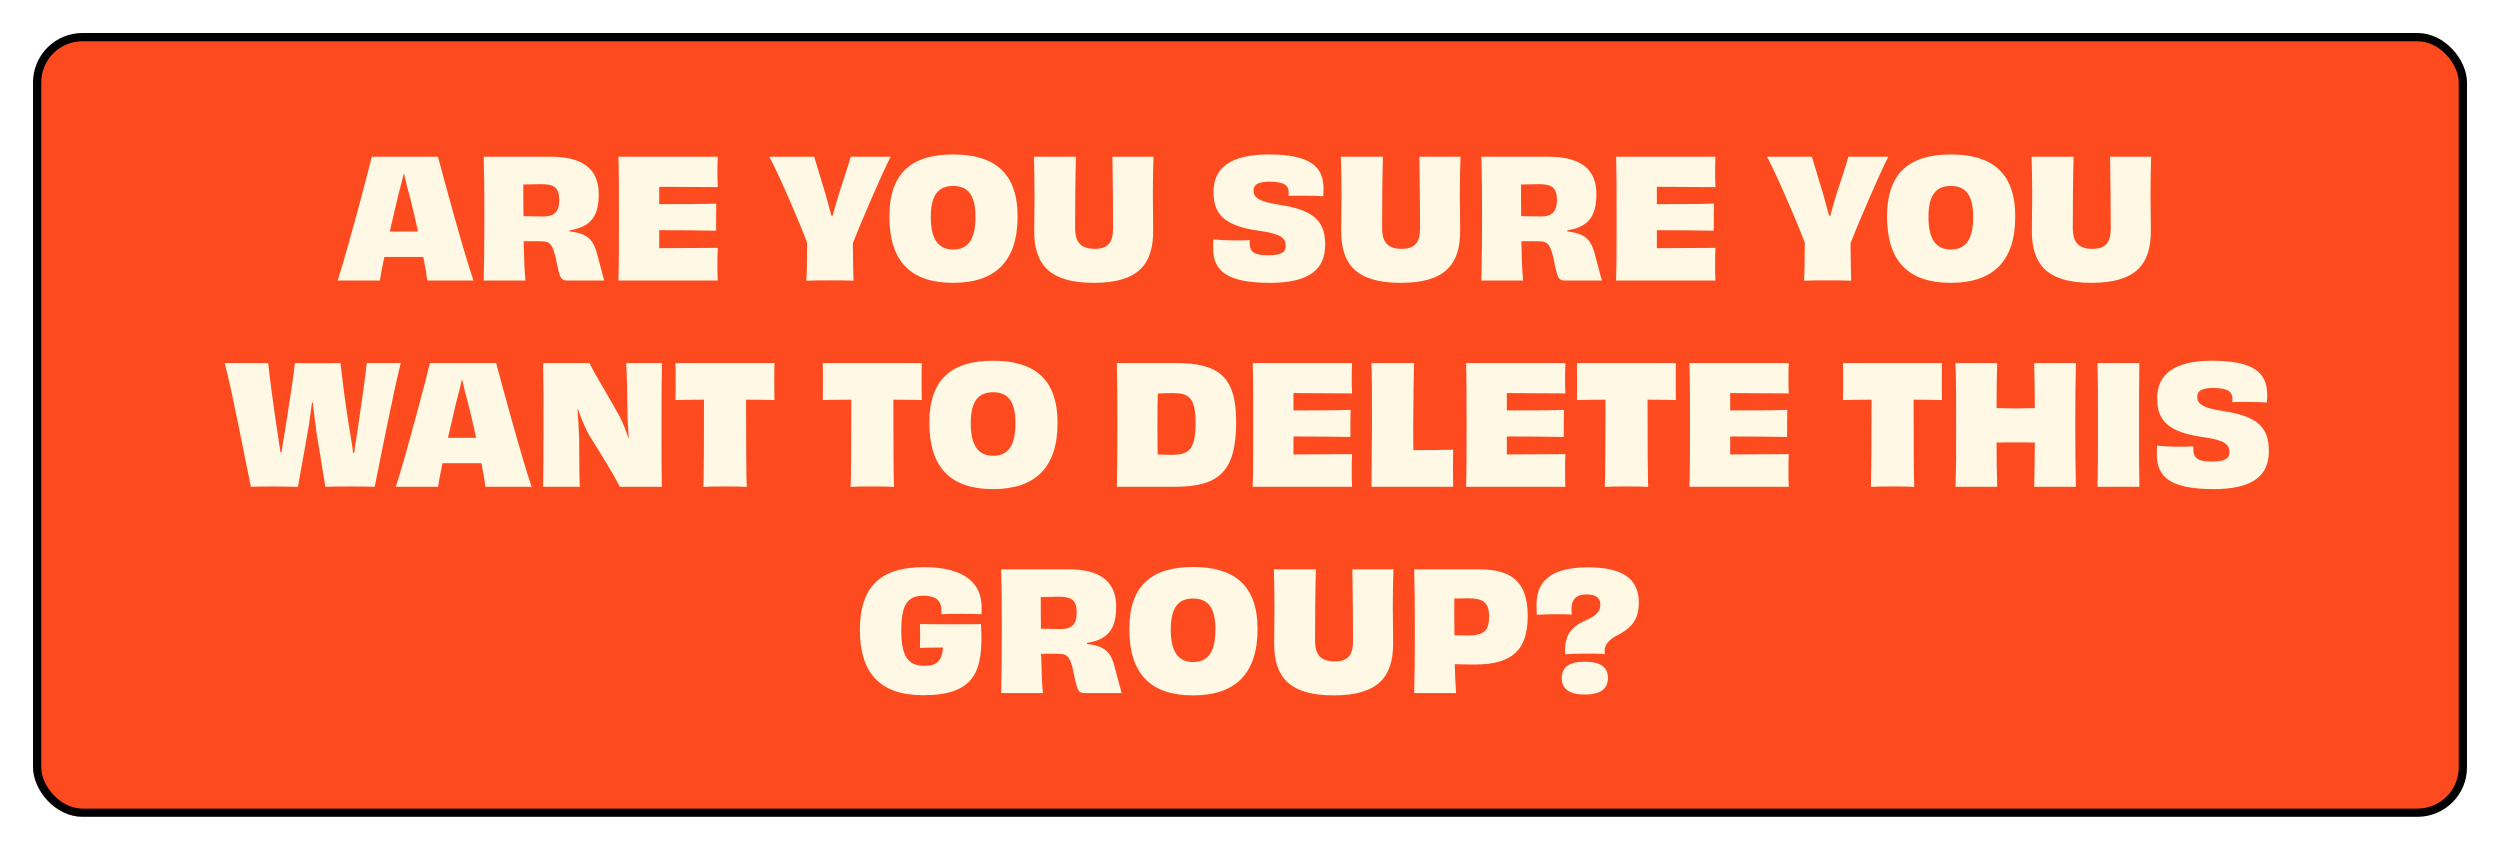 <svg width="303" height="103" viewBox="0 0 303 103" fill="none" xmlns="http://www.w3.org/2000/svg">
<g filter="url(#filter0_d_1001_2302)">
<rect x="4.5" y="0.5" width="294" height="94" rx="5.5" fill="#FD4A1E" stroke="black"/>
<path d="M48.943 24.06H50.663C50.343 22.6 50.002 21.1 49.663 19.8C49.362 18.78 49.142 17.8 48.983 17.08H48.922C48.742 17.8 48.523 18.76 48.222 19.84C47.922 21.14 47.583 22.62 47.242 24.06H48.943ZM57.383 30H51.782C51.722 29.46 51.562 28.42 51.303 27.14C50.443 27.14 49.602 27.14 48.943 27.14C48.322 27.14 47.462 27.14 46.583 27.14C46.322 28.38 46.123 29.4 46.042 30H40.922C42.142 26.24 44.562 17.08 45.062 15H53.083C53.642 17.1 56.083 26.18 57.383 30ZM65.866 22.24C67.186 22.24 67.786 21.62 67.786 20.28C67.786 18.68 67.106 18.32 65.606 18.32C65.186 18.32 64.206 18.34 63.426 18.36C63.426 19.66 63.426 20.96 63.446 22.2C64.006 22.22 64.886 22.22 65.866 22.24ZM69.026 23.92V24.04C71.086 24.3 71.906 24.9 72.406 26.92C72.726 28.06 73.026 29.32 73.226 30H68.766C68.026 30 67.886 29.74 67.546 28.2C67.066 25.68 66.786 25.24 65.566 25.24C64.846 25.24 64.426 25.22 63.466 25.24C63.506 27.16 63.566 28.82 63.686 30H58.626C58.666 27.82 58.706 25.7 58.706 22.5C58.706 19.32 58.686 17.16 58.626 15H66.806C70.466 15 72.566 16.36 72.566 19.52C72.566 22.26 71.566 23.52 69.026 23.92ZM74.954 15H86.994C86.974 15.42 86.954 16.18 86.954 16.76C86.954 17.38 86.954 18.24 86.994 18.68C84.554 18.66 81.894 18.64 79.894 18.64V20.74C82.274 20.74 84.854 20.74 86.814 20.68C86.794 21.42 86.794 23.16 86.794 23.96C84.854 23.92 82.254 23.9 79.894 23.9V26.08C81.914 26.08 84.714 26.06 86.994 26.04C86.954 26.52 86.954 27.4 86.954 28.1C86.954 28.7 86.954 29.5 86.994 30H74.954C75.014 27.98 75.014 25.7 75.014 22.5C75.014 19.32 75.014 16.94 74.954 15ZM103.104 15H107.944C106.724 17.38 104.164 23.42 103.364 25.48C103.384 27.72 103.424 29.38 103.444 30.02C102.684 29.98 101.504 29.98 100.604 29.98C99.684 29.98 98.504 29.98 97.724 30.02C97.784 29.38 97.824 27.68 97.824 25.42C97.024 23.24 94.444 17.22 93.244 15H98.684C98.924 15.78 99.564 17.88 100.084 19.64C100.344 20.56 100.584 21.44 100.764 22.14H100.924C101.104 21.46 101.324 20.6 101.604 19.72C102.184 17.92 102.904 15.78 103.104 15ZM123.332 22.24C123.332 27.66 120.652 30.28 115.512 30.28C110.372 30.28 107.792 27.66 107.792 22.24C107.792 16.82 110.652 14.72 115.532 14.72C120.392 14.72 123.332 16.82 123.332 22.24ZM115.532 26.24C117.332 26.24 118.232 25 118.232 22.3C118.232 19.64 117.312 18.54 115.532 18.54C113.752 18.54 112.812 19.6 112.812 22.3C112.812 25.04 113.752 26.24 115.532 26.24ZM134.825 15H139.805C139.765 16.3 139.725 17.58 139.725 19.52C139.725 20.72 139.765 22.6 139.765 24C139.765 28.04 137.945 30.28 132.565 30.28C127.185 30.28 125.345 28.04 125.345 24C125.345 22.6 125.385 20.72 125.385 19.52C125.385 17.58 125.345 16.3 125.305 15H130.405C130.325 17.36 130.305 21.36 130.305 23.64C130.305 25.4 131.025 26.16 132.685 26.16C134.285 26.16 134.905 25.4 134.905 23.64C134.905 21.36 134.865 17.36 134.825 15ZM151.453 25.1V25.38C151.453 26.52 151.973 26.94 153.693 26.94C155.373 26.94 155.833 26.54 155.833 25.8C155.833 24.94 155.373 24.36 152.773 24C148.193 23.38 147.073 21.84 147.073 19.24C147.073 16.4 149.113 14.72 153.713 14.72C158.833 14.72 160.413 16.2 160.413 18.88C160.413 19.16 160.393 19.46 160.373 19.78C159.773 19.74 158.793 19.72 157.933 19.72C157.253 19.72 156.593 19.72 156.173 19.74C156.193 19.6 156.193 19.46 156.193 19.34C156.193 18.54 155.753 18.02 153.853 18.02C152.393 18.02 151.933 18.44 151.933 19.08C151.933 19.8 152.253 20.4 155.073 20.82C159.173 21.44 160.613 22.74 160.613 25.66C160.613 28.58 158.773 30.28 153.933 30.28C148.733 30.28 147.033 28.86 147.033 26.08C147.033 25.74 147.033 25.38 147.073 25.02C147.733 25.08 148.733 25.14 149.673 25.14C150.353 25.14 150.993 25.14 151.453 25.1ZM172.032 15H177.012C176.972 16.3 176.932 17.58 176.932 19.52C176.932 20.72 176.972 22.6 176.972 24C176.972 28.04 175.152 30.28 169.772 30.28C164.392 30.28 162.552 28.04 162.552 24C162.552 22.6 162.592 20.72 162.592 19.52C162.592 17.58 162.552 16.3 162.512 15H167.612C167.532 17.36 167.512 21.36 167.512 23.64C167.512 25.4 168.232 26.16 169.892 26.16C171.492 26.16 172.112 25.4 172.112 23.64C172.112 21.36 172.072 17.36 172.032 15ZM186.784 22.24C188.104 22.24 188.704 21.62 188.704 20.28C188.704 18.68 188.024 18.32 186.524 18.32C186.104 18.32 185.124 18.34 184.344 18.36C184.344 19.66 184.344 20.96 184.364 22.2C184.924 22.22 185.804 22.22 186.784 22.24ZM189.944 23.92V24.04C192.004 24.3 192.824 24.9 193.324 26.92C193.644 28.06 193.944 29.32 194.144 30H189.684C188.944 30 188.804 29.74 188.464 28.2C187.984 25.68 187.704 25.24 186.484 25.24C185.764 25.24 185.344 25.22 184.384 25.24C184.424 27.16 184.484 28.82 184.604 30H179.544C179.584 27.82 179.624 25.7 179.624 22.5C179.624 19.32 179.604 17.16 179.544 15H187.724C191.384 15 193.484 16.36 193.484 19.52C193.484 22.26 192.484 23.52 189.944 23.92ZM195.872 15H207.912C207.892 15.42 207.872 16.18 207.872 16.76C207.872 17.38 207.872 18.24 207.912 18.68C205.472 18.66 202.812 18.64 200.812 18.64V20.74C203.192 20.74 205.772 20.74 207.732 20.68C207.712 21.42 207.712 23.16 207.712 23.96C205.772 23.92 203.172 23.9 200.812 23.9V26.08C202.832 26.08 205.632 26.06 207.912 26.04C207.872 26.52 207.872 27.4 207.872 28.1C207.872 28.7 207.872 29.5 207.912 30H195.872C195.932 27.98 195.932 25.7 195.932 22.5C195.932 19.32 195.932 16.94 195.872 15ZM224.022 15H228.862C227.642 17.38 225.082 23.42 224.282 25.48C224.302 27.72 224.342 29.38 224.362 30.02C223.602 29.98 222.422 29.98 221.522 29.98C220.602 29.98 219.422 29.98 218.642 30.02C218.702 29.38 218.742 27.68 218.742 25.42C217.942 23.24 215.362 17.22 214.162 15H219.602C219.842 15.78 220.482 17.88 221.002 19.64C221.262 20.56 221.502 21.44 221.682 22.14H221.842C222.022 21.46 222.242 20.6 222.522 19.72C223.102 17.92 223.822 15.78 224.022 15ZM244.25 22.24C244.25 27.66 241.57 30.28 236.43 30.28C231.29 30.28 228.71 27.66 228.71 22.24C228.71 16.82 231.57 14.72 236.45 14.72C241.31 14.72 244.25 16.82 244.25 22.24ZM236.45 26.24C238.25 26.24 239.15 25 239.15 22.3C239.15 19.64 238.23 18.54 236.45 18.54C234.67 18.54 233.73 19.6 233.73 22.3C233.73 25.04 234.67 26.24 236.45 26.24ZM255.743 15H260.723C260.683 16.3 260.643 17.58 260.643 19.52C260.643 20.72 260.683 22.6 260.683 24C260.683 28.04 258.863 30.28 253.483 30.28C248.103 30.28 246.263 28.04 246.263 24C246.263 22.6 246.303 20.72 246.303 19.52C246.303 17.58 246.263 16.3 246.223 15H251.323C251.243 17.36 251.223 21.36 251.223 23.64C251.223 25.4 251.943 26.16 253.603 26.16C255.203 26.16 255.823 25.4 255.823 23.64C255.823 21.36 255.783 17.36 255.743 15ZM44.451 40H48.571C47.691 43.48 45.851 52.82 45.411 55C44.711 54.98 43.731 54.96 42.611 54.96C41.051 54.96 39.911 54.98 39.431 55C39.231 53.82 38.771 50.94 38.351 48.36C38.191 47.24 38.051 45.94 37.911 44.78H37.811C37.651 45.96 37.491 47.3 37.291 48.4C36.851 50.88 36.331 53.7 36.111 55C35.451 55 34.271 54.96 33.191 54.96C31.731 54.96 30.871 54.98 30.411 55C29.871 52.52 28.171 43.5 27.231 40H32.511C32.591 41.1 33.171 45.38 33.611 48.3C33.751 49.2 33.871 50.1 33.991 50.82H34.111C34.231 50.08 34.371 49.2 34.531 48.26C34.971 45.38 35.631 41.44 35.731 40C36.431 40.02 37.831 40.02 38.631 40.02C39.431 40.02 40.611 40.02 41.271 40C41.411 41.32 41.891 45.36 42.411 48.34C42.591 49.34 42.711 50.2 42.811 50.9H42.931C43.031 50.18 43.131 49.32 43.311 48.34C43.751 45.38 44.311 41.46 44.451 40ZM55.993 49.06H57.713C57.393 47.6 57.053 46.1 56.713 44.8C56.413 43.78 56.193 42.8 56.033 42.08H55.973C55.793 42.8 55.573 43.76 55.273 44.84C54.973 46.14 54.633 47.62 54.293 49.06H55.993ZM64.433 55H58.833C58.773 54.46 58.613 53.42 58.353 52.14C57.493 52.14 56.653 52.14 55.993 52.14C55.373 52.14 54.513 52.14 53.633 52.14C53.373 53.38 53.173 54.4 53.093 55H47.973C49.193 51.24 51.613 42.08 52.113 40H60.133C60.693 42.1 63.133 51.18 64.433 55ZM75.893 40H80.233C80.193 41.44 80.173 44.3 80.173 47.48C80.173 50.8 80.173 53.06 80.213 55H75.113C74.473 53.66 72.773 50.92 71.333 48.62C70.813 47.62 70.393 46.58 70.033 45.56H69.993C70.093 46.86 70.153 48.04 70.193 49.22C70.213 52.16 70.213 54.16 70.273 55H65.833C65.853 53 65.873 50.7 65.873 47.5C65.873 44.32 65.873 41.98 65.833 40H71.453C71.853 40.96 73.813 44.1 75.113 46.5C75.513 47.28 75.873 48.2 76.173 49.12L76.213 49.1C76.113 47.96 76.053 46.88 76.053 45.92C76.033 43.72 75.973 41.22 75.893 40ZM81.865 40H93.865C93.845 40.56 93.845 41.42 93.845 42.2C93.845 42.94 93.845 43.88 93.865 44.48C92.685 44.46 91.505 44.44 90.425 44.44C90.425 49.26 90.445 53.94 90.505 55.02C89.805 54.96 88.665 54.96 87.865 54.96C87.065 54.96 85.965 54.96 85.245 55.02C85.305 53.94 85.325 49.28 85.325 44.44C84.245 44.44 83.065 44.46 81.865 44.48C81.885 43.88 81.885 42.94 81.885 42.2C81.885 41.42 81.885 40.56 81.865 40ZM99.717 40H111.717C111.697 40.56 111.697 41.42 111.697 42.2C111.697 42.94 111.697 43.88 111.717 44.48C110.537 44.46 109.357 44.44 108.277 44.44C108.277 49.26 108.297 53.94 108.357 55.02C107.657 54.96 106.517 54.96 105.717 54.96C104.917 54.96 103.817 54.96 103.097 55.02C103.157 53.94 103.177 49.28 103.177 44.44C102.097 44.44 100.917 44.46 99.717 44.48C99.737 43.88 99.737 42.94 99.737 42.2C99.737 41.42 99.737 40.56 99.717 40ZM128.175 47.24C128.175 52.66 125.495 55.28 120.355 55.28C115.215 55.28 112.635 52.66 112.635 47.24C112.635 41.82 115.495 39.72 120.375 39.72C125.235 39.72 128.175 41.82 128.175 47.24ZM120.375 51.24C122.175 51.24 123.075 50 123.075 47.3C123.075 44.64 122.155 43.54 120.375 43.54C118.595 43.54 117.655 44.6 117.655 47.3C117.655 50.04 118.595 51.24 120.375 51.24ZM142.044 51.12C144.044 51.12 144.904 50.56 144.904 47.28C144.904 44.12 144.064 43.64 142.084 43.64C141.464 43.64 140.884 43.66 140.324 43.7C140.284 44.92 140.284 46.24 140.284 47.54C140.284 49.06 140.284 50.18 140.304 51.08C140.884 51.12 141.404 51.12 142.044 51.12ZM135.364 40H142.444C147.564 40 149.824 41.5 149.824 47.1C149.824 53.1 147.824 55 142.344 55H135.364C135.404 52.9 135.424 50.7 135.424 47.52C135.424 44.34 135.404 41.96 135.364 40ZM151.829 40H163.869C163.849 40.42 163.829 41.18 163.829 41.76C163.829 42.38 163.829 43.24 163.869 43.68C161.429 43.66 158.769 43.64 156.769 43.64V45.74C159.149 45.74 161.729 45.74 163.689 45.68C163.669 46.42 163.669 48.16 163.669 48.96C161.729 48.92 159.129 48.9 156.769 48.9V51.08C158.789 51.08 161.589 51.06 163.869 51.04C163.829 51.52 163.829 52.4 163.829 53.1C163.829 53.7 163.829 54.5 163.869 55H151.829C151.889 52.98 151.889 50.7 151.889 47.5C151.889 44.32 151.889 41.94 151.829 40ZM166.224 40H171.384C171.344 41.12 171.304 44.16 171.284 47.48C171.284 48.54 171.284 49.62 171.304 50.56C172.684 50.56 174.524 50.54 176.124 50.5C176.124 51.24 176.104 52 176.104 52.74C176.104 53.5 176.124 54.24 176.124 55H166.224C166.224 53.78 166.284 50.7 166.284 47.5C166.284 44.06 166.284 41.44 166.224 40ZM177.688 40H189.728C189.708 40.42 189.688 41.18 189.688 41.76C189.688 42.38 189.688 43.24 189.728 43.68C187.288 43.66 184.628 43.64 182.628 43.64V45.74C185.008 45.74 187.588 45.74 189.548 45.68C189.528 46.42 189.528 48.16 189.528 48.96C187.588 48.92 184.988 48.9 182.628 48.9V51.08C184.648 51.08 187.448 51.06 189.728 51.04C189.688 51.52 189.688 52.4 189.688 53.1C189.688 53.7 189.688 54.5 189.728 55H177.688C177.748 52.98 177.748 50.7 177.748 47.5C177.748 44.32 177.748 41.94 177.688 40ZM191.123 40H203.123C203.103 40.56 203.103 41.42 203.103 42.2C203.103 42.94 203.103 43.88 203.123 44.48C201.943 44.46 200.763 44.44 199.683 44.44C199.683 49.26 199.703 53.94 199.763 55.02C199.063 54.96 197.923 54.96 197.123 54.96C196.323 54.96 195.223 54.96 194.503 55.02C194.563 53.94 194.583 49.28 194.583 44.44C193.503 44.44 192.323 44.46 191.123 44.48C191.143 43.88 191.143 42.94 191.143 42.2C191.143 41.42 191.143 40.56 191.123 40ZM204.759 40H216.799C216.779 40.42 216.759 41.18 216.759 41.76C216.759 42.38 216.759 43.24 216.799 43.68C214.359 43.66 211.699 43.64 209.699 43.64V45.74C212.079 45.74 214.659 45.74 216.619 45.68C216.599 46.42 216.599 48.16 216.599 48.96C214.659 48.92 212.059 48.9 209.699 48.9V51.08C211.719 51.08 214.519 51.06 216.799 51.04C216.759 51.52 216.759 52.4 216.759 53.1C216.759 53.7 216.759 54.5 216.799 55H204.759C204.819 52.98 204.819 50.7 204.819 47.5C204.819 44.32 204.819 41.94 204.759 40ZM223.369 40H235.369C235.349 40.56 235.349 41.42 235.349 42.2C235.349 42.94 235.349 43.88 235.369 44.48C234.189 44.46 233.009 44.44 231.929 44.44C231.929 49.26 231.949 53.94 232.009 55.02C231.309 54.96 230.169 54.96 229.369 54.96C228.569 54.96 227.469 54.96 226.749 55.02C226.809 53.94 226.829 49.28 226.829 44.44C225.749 44.44 224.569 44.46 223.369 44.48C223.389 43.88 223.389 42.94 223.389 42.2C223.389 41.42 223.389 40.56 223.369 40ZM246.545 40H251.605C251.545 42.06 251.525 44.32 251.525 47.5C251.525 50.68 251.545 52.84 251.605 55H246.545C246.585 53.56 246.605 51.38 246.625 49.64C245.905 49.62 245.105 49.62 244.305 49.62C243.505 49.62 242.705 49.62 241.985 49.64C241.985 51.38 242.005 53.54 242.065 55H237.005C237.085 52.84 237.085 50.68 237.085 47.5C237.085 44.32 237.085 42.06 237.005 40H242.065C242.005 41.4 241.985 43.66 241.985 45.46C242.705 45.48 243.505 45.5 244.305 45.5C245.105 45.5 245.905 45.48 246.625 45.46C246.605 43.66 246.585 41.4 246.545 40ZM259.292 55H254.212C254.272 52.84 254.272 50.68 254.272 47.5C254.272 44.3 254.272 42.14 254.212 40H259.292C259.252 42.12 259.252 44.28 259.252 47.48C259.252 50.66 259.252 52.82 259.292 55ZM265.828 50.1V50.38C265.828 51.52 266.348 51.94 268.068 51.94C269.748 51.94 270.208 51.54 270.208 50.8C270.208 49.94 269.748 49.36 267.148 49C262.568 48.38 261.448 46.84 261.448 44.24C261.448 41.4 263.488 39.72 268.088 39.72C273.208 39.72 274.788 41.2 274.788 43.88C274.788 44.16 274.768 44.46 274.748 44.78C274.148 44.74 273.168 44.72 272.308 44.72C271.628 44.72 270.968 44.72 270.548 44.74C270.568 44.6 270.568 44.46 270.568 44.34C270.568 43.54 270.128 43.02 268.228 43.02C266.768 43.02 266.308 43.44 266.308 44.08C266.308 44.8 266.628 45.4 269.448 45.82C273.548 46.44 274.988 47.74 274.988 50.66C274.988 53.58 273.148 55.28 268.308 55.28C263.108 55.28 261.408 53.86 261.408 51.08C261.408 50.74 261.408 50.38 261.448 50.02C262.108 50.08 263.108 50.14 264.048 50.14C264.728 50.14 265.368 50.14 265.828 50.1ZM118.857 71.64H118.897C119.237 77.38 118.177 80.26 111.877 80.26C106.637 80.26 104.217 77.54 104.217 72.34C104.217 67.16 106.677 64.74 111.937 64.74C117.197 64.74 118.977 66.92 118.977 69.6C118.977 69.88 118.977 70.14 118.957 70.44C118.297 70.42 117.377 70.4 116.477 70.4C115.557 70.4 114.677 70.4 114.077 70.44C114.077 70.28 114.097 70.1 114.097 69.96C114.097 68.74 113.357 68.2 111.917 68.2C110.037 68.2 109.237 69.2 109.237 72.4C109.237 75.42 109.957 76.7 112.057 76.7C113.557 76.7 114.177 76.08 114.297 74.48C113.337 74.48 112.297 74.5 111.497 74.52C111.517 74.22 111.517 73.5 111.517 73.18C111.517 72.56 111.517 72.04 111.497 71.64C112.777 71.66 114.057 71.66 115.017 71.66C116.077 71.66 117.457 71.68 118.857 71.64ZM128.581 72.24C129.901 72.24 130.501 71.62 130.501 70.28C130.501 68.68 129.821 68.32 128.321 68.32C127.901 68.32 126.921 68.34 126.141 68.36C126.141 69.66 126.141 70.96 126.161 72.2C126.721 72.22 127.601 72.22 128.581 72.24ZM131.741 73.92V74.04C133.801 74.3 134.621 74.9 135.121 76.92C135.441 78.06 135.741 79.32 135.941 80H131.481C130.741 80 130.601 79.74 130.261 78.2C129.781 75.68 129.501 75.24 128.281 75.24C127.561 75.24 127.141 75.22 126.181 75.24C126.221 77.16 126.281 78.82 126.401 80H121.341C121.381 77.82 121.421 75.7 121.421 72.5C121.421 69.32 121.401 67.16 121.341 65H129.521C133.181 65 135.281 66.36 135.281 69.52C135.281 72.26 134.281 73.52 131.741 73.92ZM152.414 72.24C152.414 77.66 149.734 80.28 144.594 80.28C139.454 80.28 136.874 77.66 136.874 72.24C136.874 66.82 139.734 64.72 144.614 64.72C149.474 64.72 152.414 66.82 152.414 72.24ZM144.614 76.24C146.414 76.24 147.314 75 147.314 72.3C147.314 69.64 146.394 68.54 144.614 68.54C142.834 68.54 141.894 69.6 141.894 72.3C141.894 75.04 142.834 76.24 144.614 76.24ZM163.907 65H168.887C168.847 66.3 168.807 67.58 168.807 69.52C168.807 70.72 168.847 72.6 168.847 74C168.847 78.04 167.027 80.28 161.647 80.28C156.267 80.28 154.427 78.04 154.427 74C154.427 72.6 154.467 70.72 154.467 69.52C154.467 67.58 154.427 66.3 154.387 65H159.487C159.407 67.36 159.387 71.36 159.387 73.64C159.387 75.4 160.107 76.16 161.767 76.16C163.367 76.16 163.987 75.4 163.987 73.64C163.987 71.36 163.947 67.36 163.907 65ZM177.919 73.02C179.839 73.02 180.479 72.46 180.479 70.74C180.479 69.02 179.759 68.52 178.019 68.52C177.659 68.52 176.879 68.52 176.259 68.54C176.259 70.1 176.259 71.6 176.279 73C176.679 73 177.259 73.02 177.919 73.02ZM171.399 65H179.159C183.019 65 185.159 66.32 185.159 70.64C185.159 74.76 183.319 76.54 178.739 76.54C177.979 76.54 177.239 76.52 176.319 76.5C176.359 77.86 176.399 79.04 176.479 80H171.399C171.459 77.84 171.479 75.7 171.479 72.5C171.479 69.32 171.459 67.08 171.399 65ZM192.064 76.2C193.924 76.2 194.884 76.82 194.884 78.18C194.884 79.52 193.924 80.18 192.064 80.18C190.244 80.18 189.284 79.52 189.284 78.18C189.284 76.82 190.244 76.2 192.064 76.2ZM186.224 69.34C186.224 66.52 187.824 64.76 192.484 64.76C196.724 64.76 198.624 66.2 198.624 69.02C198.624 71.04 197.804 72.12 195.864 73.08C194.844 73.64 194.484 74.3 194.484 74.84C194.484 75.06 194.484 75.12 194.504 75.28C193.864 75.22 192.924 75.22 192.104 75.22C191.204 75.22 190.424 75.24 189.704 75.3C189.684 75.12 189.684 74.98 189.684 74.82C189.684 73.1 190.344 72.02 192.044 71.26C193.544 70.6 193.964 70.06 193.964 69.28C193.964 68.58 193.544 68.04 192.284 68.04C190.924 68.04 190.464 68.76 190.464 69.78C190.464 69.98 190.464 70.24 190.504 70.48C190.044 70.46 189.324 70.44 188.604 70.44C187.764 70.44 186.844 70.48 186.264 70.52C186.244 70.1 186.224 69.72 186.224 69.34Z" fill="#FEF8E5"/>
</g>
<defs>
<filter id="filter0_d_1001_2302" x="0" y="0" width="303" height="103" filterUnits="userSpaceOnUse" color-interpolation-filters="sRGB">
<feFlood flood-opacity="0" result="BackgroundImageFix"/>
<feColorMatrix in="SourceAlpha" type="matrix" values="0 0 0 0 0 0 0 0 0 0 0 0 0 0 0 0 0 0 127 0" result="hardAlpha"/>
<feOffset dy="4"/>
<feGaussianBlur stdDeviation="2"/>
<feComposite in2="hardAlpha" operator="out"/>
<feColorMatrix type="matrix" values="0 0 0 0 0 0 0 0 0 0 0 0 0 0 0 0 0 0 0.25 0"/>
<feBlend mode="normal" in2="BackgroundImageFix" result="effect1_dropShadow_1001_2302"/>
<feBlend mode="normal" in="SourceGraphic" in2="effect1_dropShadow_1001_2302" result="shape"/>
</filter>
</defs>
</svg>
